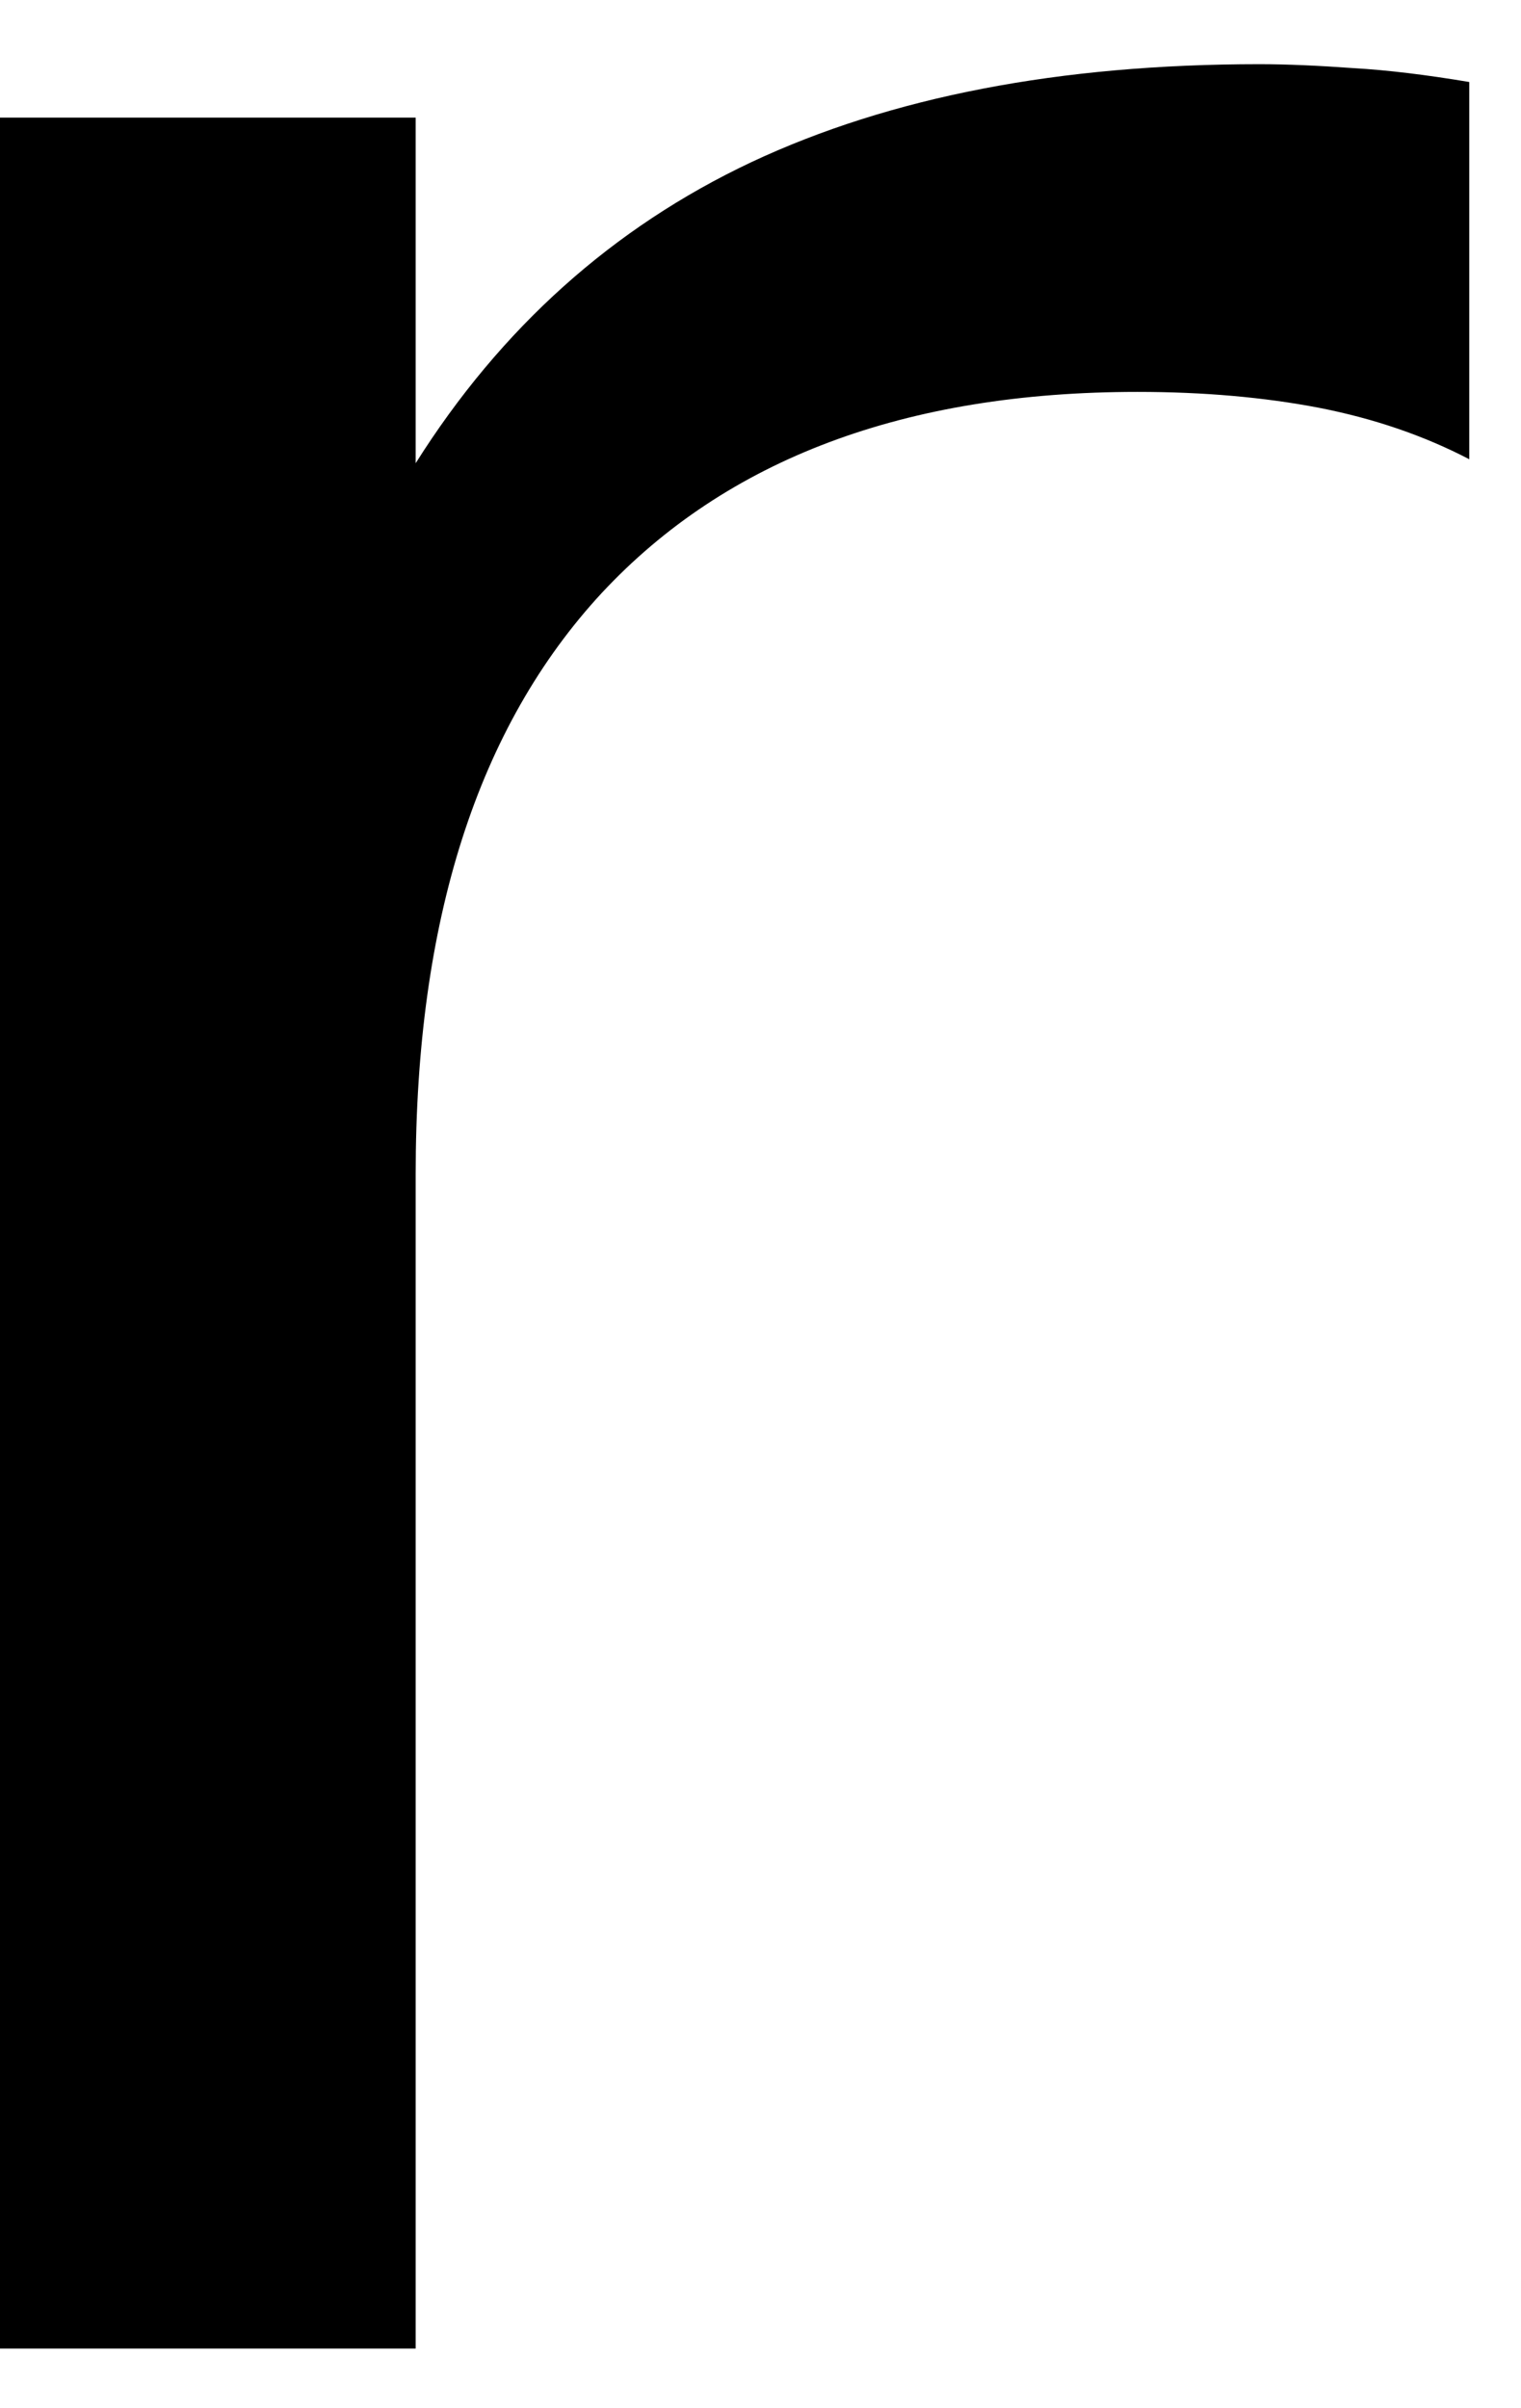 <?xml version="1.0" encoding="UTF-8" standalone="no"?>
<!-- Created with Inkscape (http://www.inkscape.org/) -->

<svg
   xmlns:dc="http://purl.org/dc/elements/1.1/"
   xmlns:cc="http://creativecommons.org/ns#"
   xmlns:rdf="http://www.w3.org/1999/02/22-rdf-syntax-ns#"
   xmlns:svg="http://www.w3.org/2000/svg"
   xmlns="http://www.w3.org/2000/svg"
   xmlns:inkscape="http://www.inkscape.org/namespaces/inkscape"
   version="1.1"
   width="30"
   height="47.5"
   id="svg2"
   xml:space="preserve"><defs
     id="defs6" /><g
     transform="matrix(1.25,0,0,-1.25,0,47.5)"
     id="g10"><g
       transform="scale(0.1,0.1)"
       id="g12"><path
         d="m 231.84,307.531 c -7.192,3.75 -15.121,6.449 -23.75,8.129 -8.559,1.641 -18.09,2.5 -28.602,2.5 -36.679,0 -64.84,-10.59 -84.527,-31.719 C 75.352,265.27 65.59,234.719 65.59,194.719 l 0,-185.309 -65.789,0 0,352.031 65.789,0 0,-54.531 c 13.43,21.32 31.09,37.18 52.961,47.5 21.961,10.309 48.679,15.461 80.16,15.461 4.449,0 9.41,-0.23 14.84,-0.621 5.398,-0.309 11.488,-1.051 18.289,-2.191 l 0,-59.528 z"
         inkscape:connector-curvature="0"
         id="path14"
         style="fill:#000000;fill-opacity:1;fill-rule:nonzero;stroke:none" /></g></g></svg>